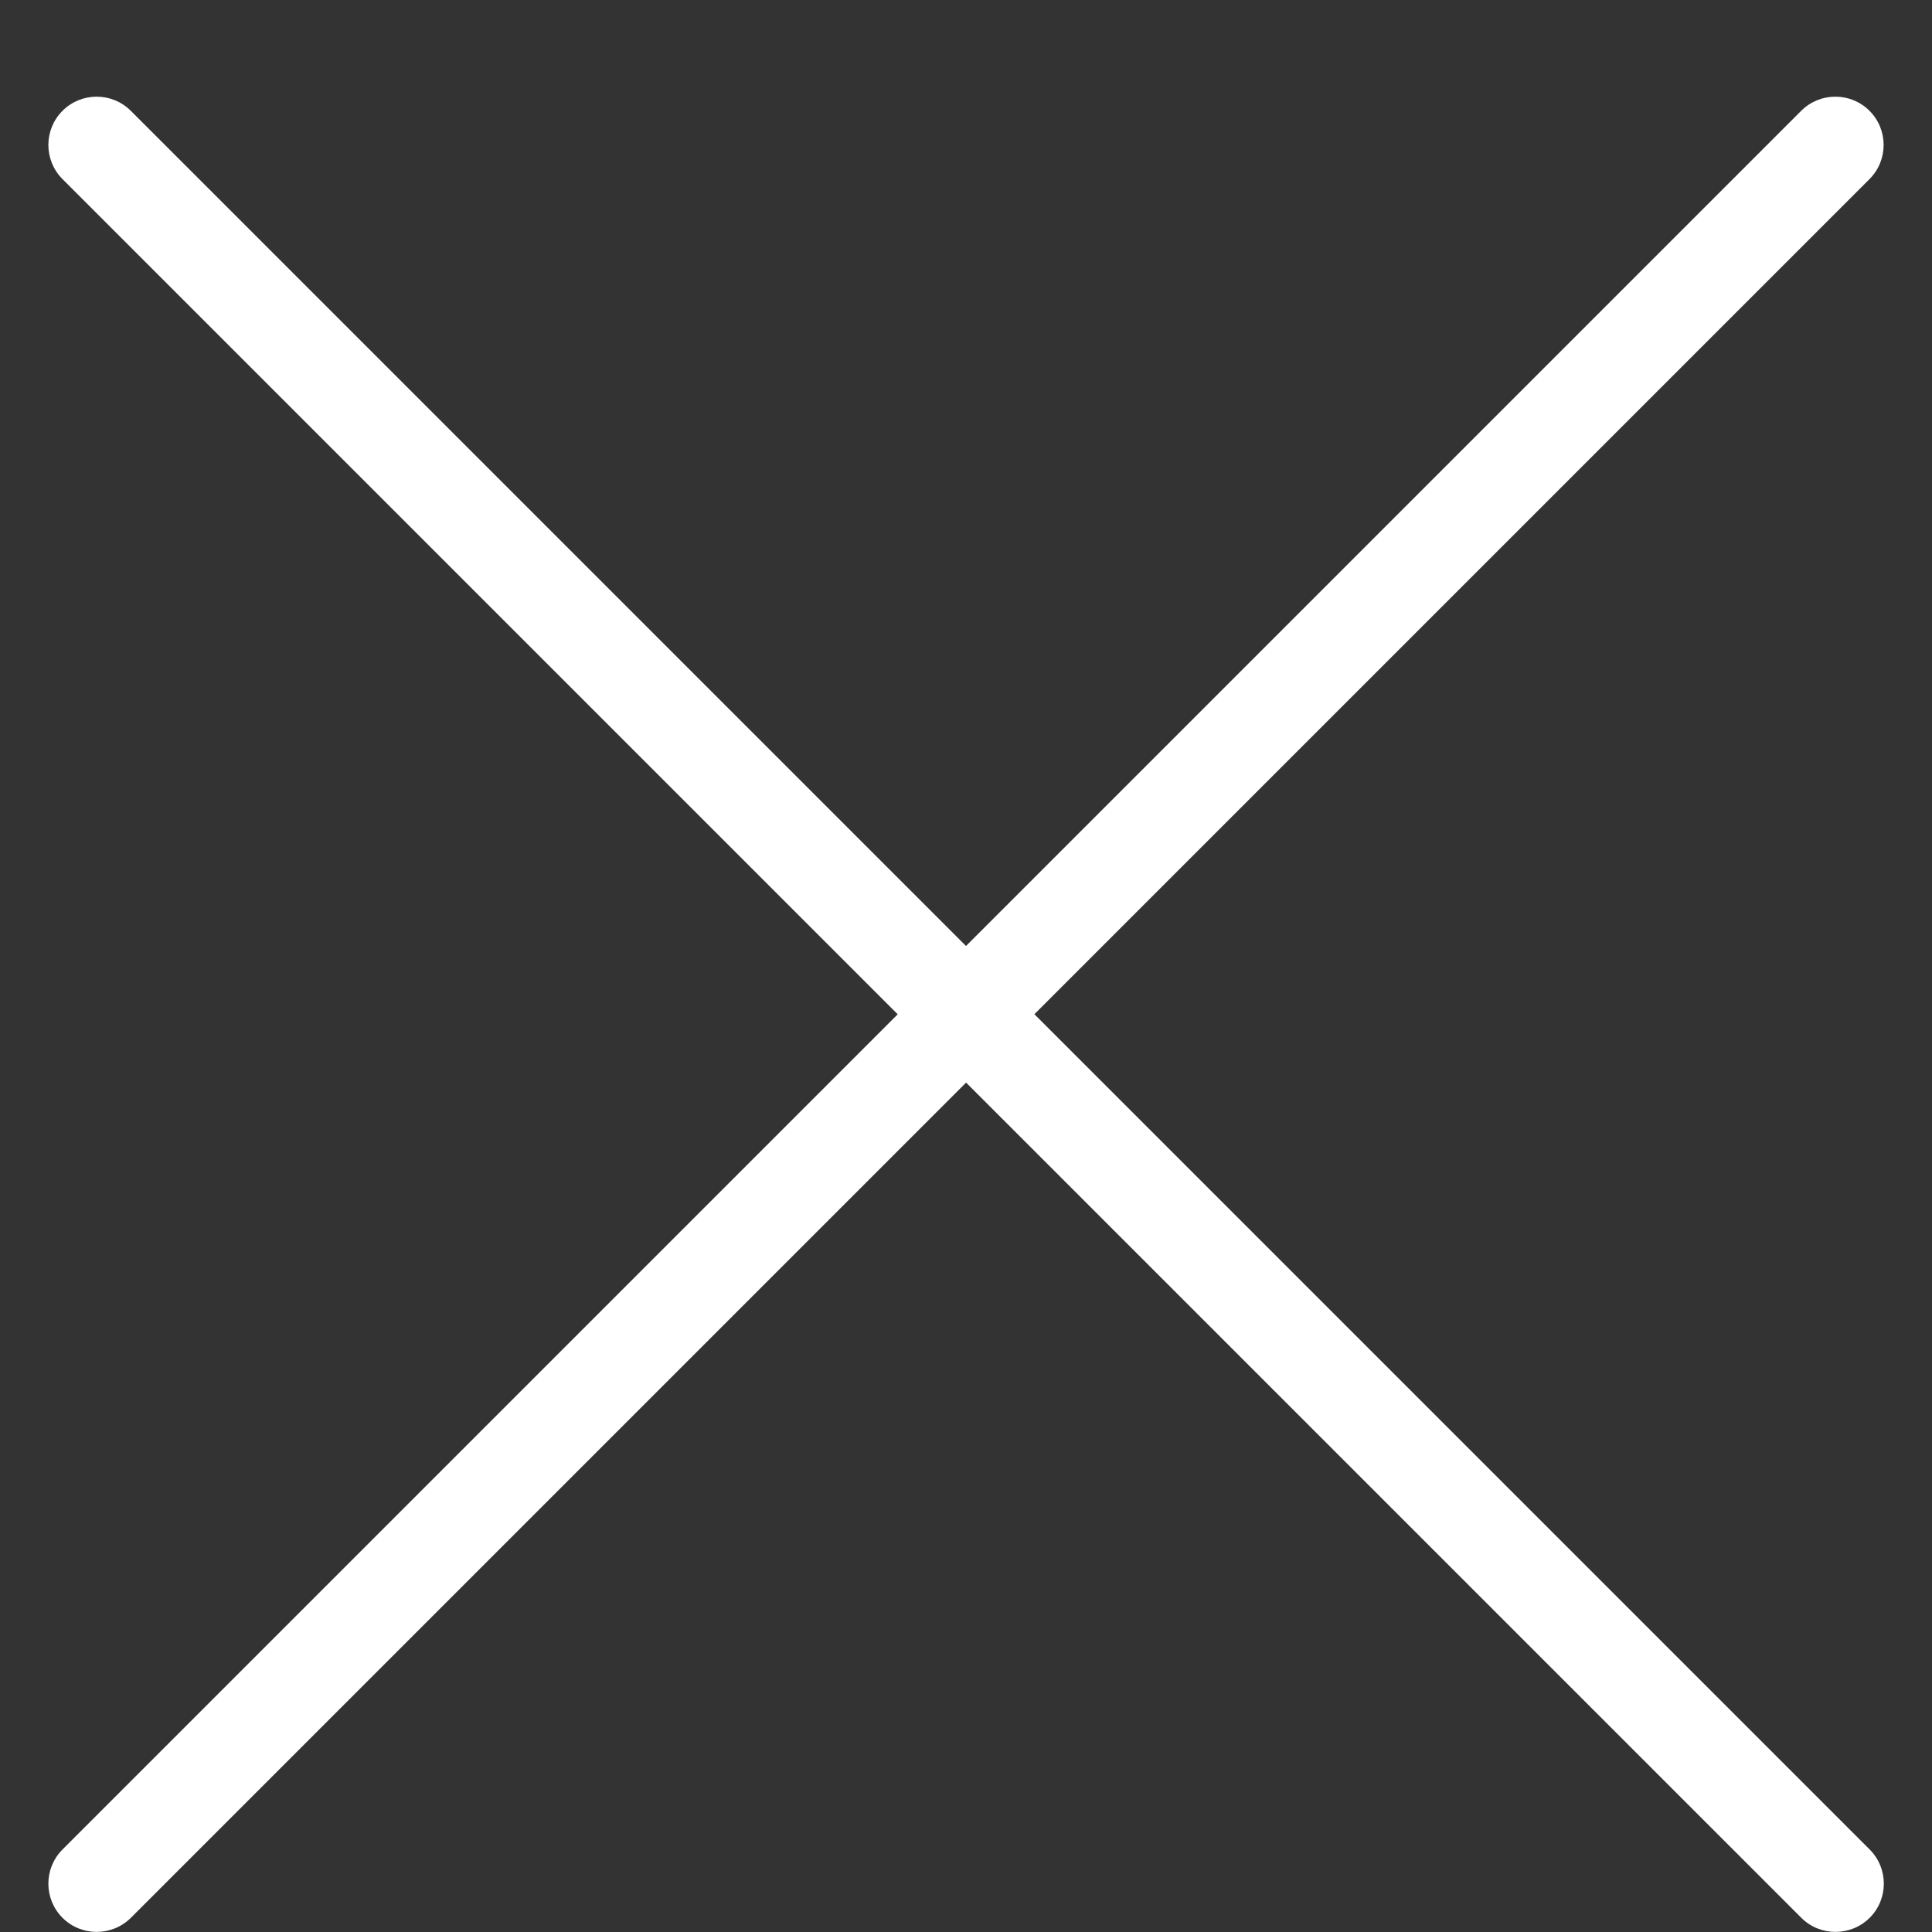 <!-- Generated by IcoMoon.io -->
<svg version="1.1" xmlns="http://www.w3.org/2000/svg" width="20" height="20" viewBox="0 0 20 20">
<rect x="0" y="0" width="20" height="20" fill="#333333" stroke="none"/>
<title>cross</title>
<path d="M10.707 10.5l8.646-8.646c0.195-0.195 0.195-0.512 0-0.707s-0.512-0.195-0.707 0l-8.646 8.646-8.646-8.646c-0.195-0.195-0.512-0.195-0.707 0s-0.195 0.512 0 0.707l8.646 8.646-8.646 8.646c-0.195 0.195-0.195 0.512 0 0.707 0.098 0.098 0.226 0.146 0.354 0.146s0.256-0.049 0.354-0.146l8.646-8.646 8.646 8.646c0.098 0.098 0.226 0.146 0.354 0.146s0.256-0.049 0.354-0.146c0.195-0.195 0.195-0.512 0-0.707l-8.646-8.646z" fill="#fff"></path>
</svg>
